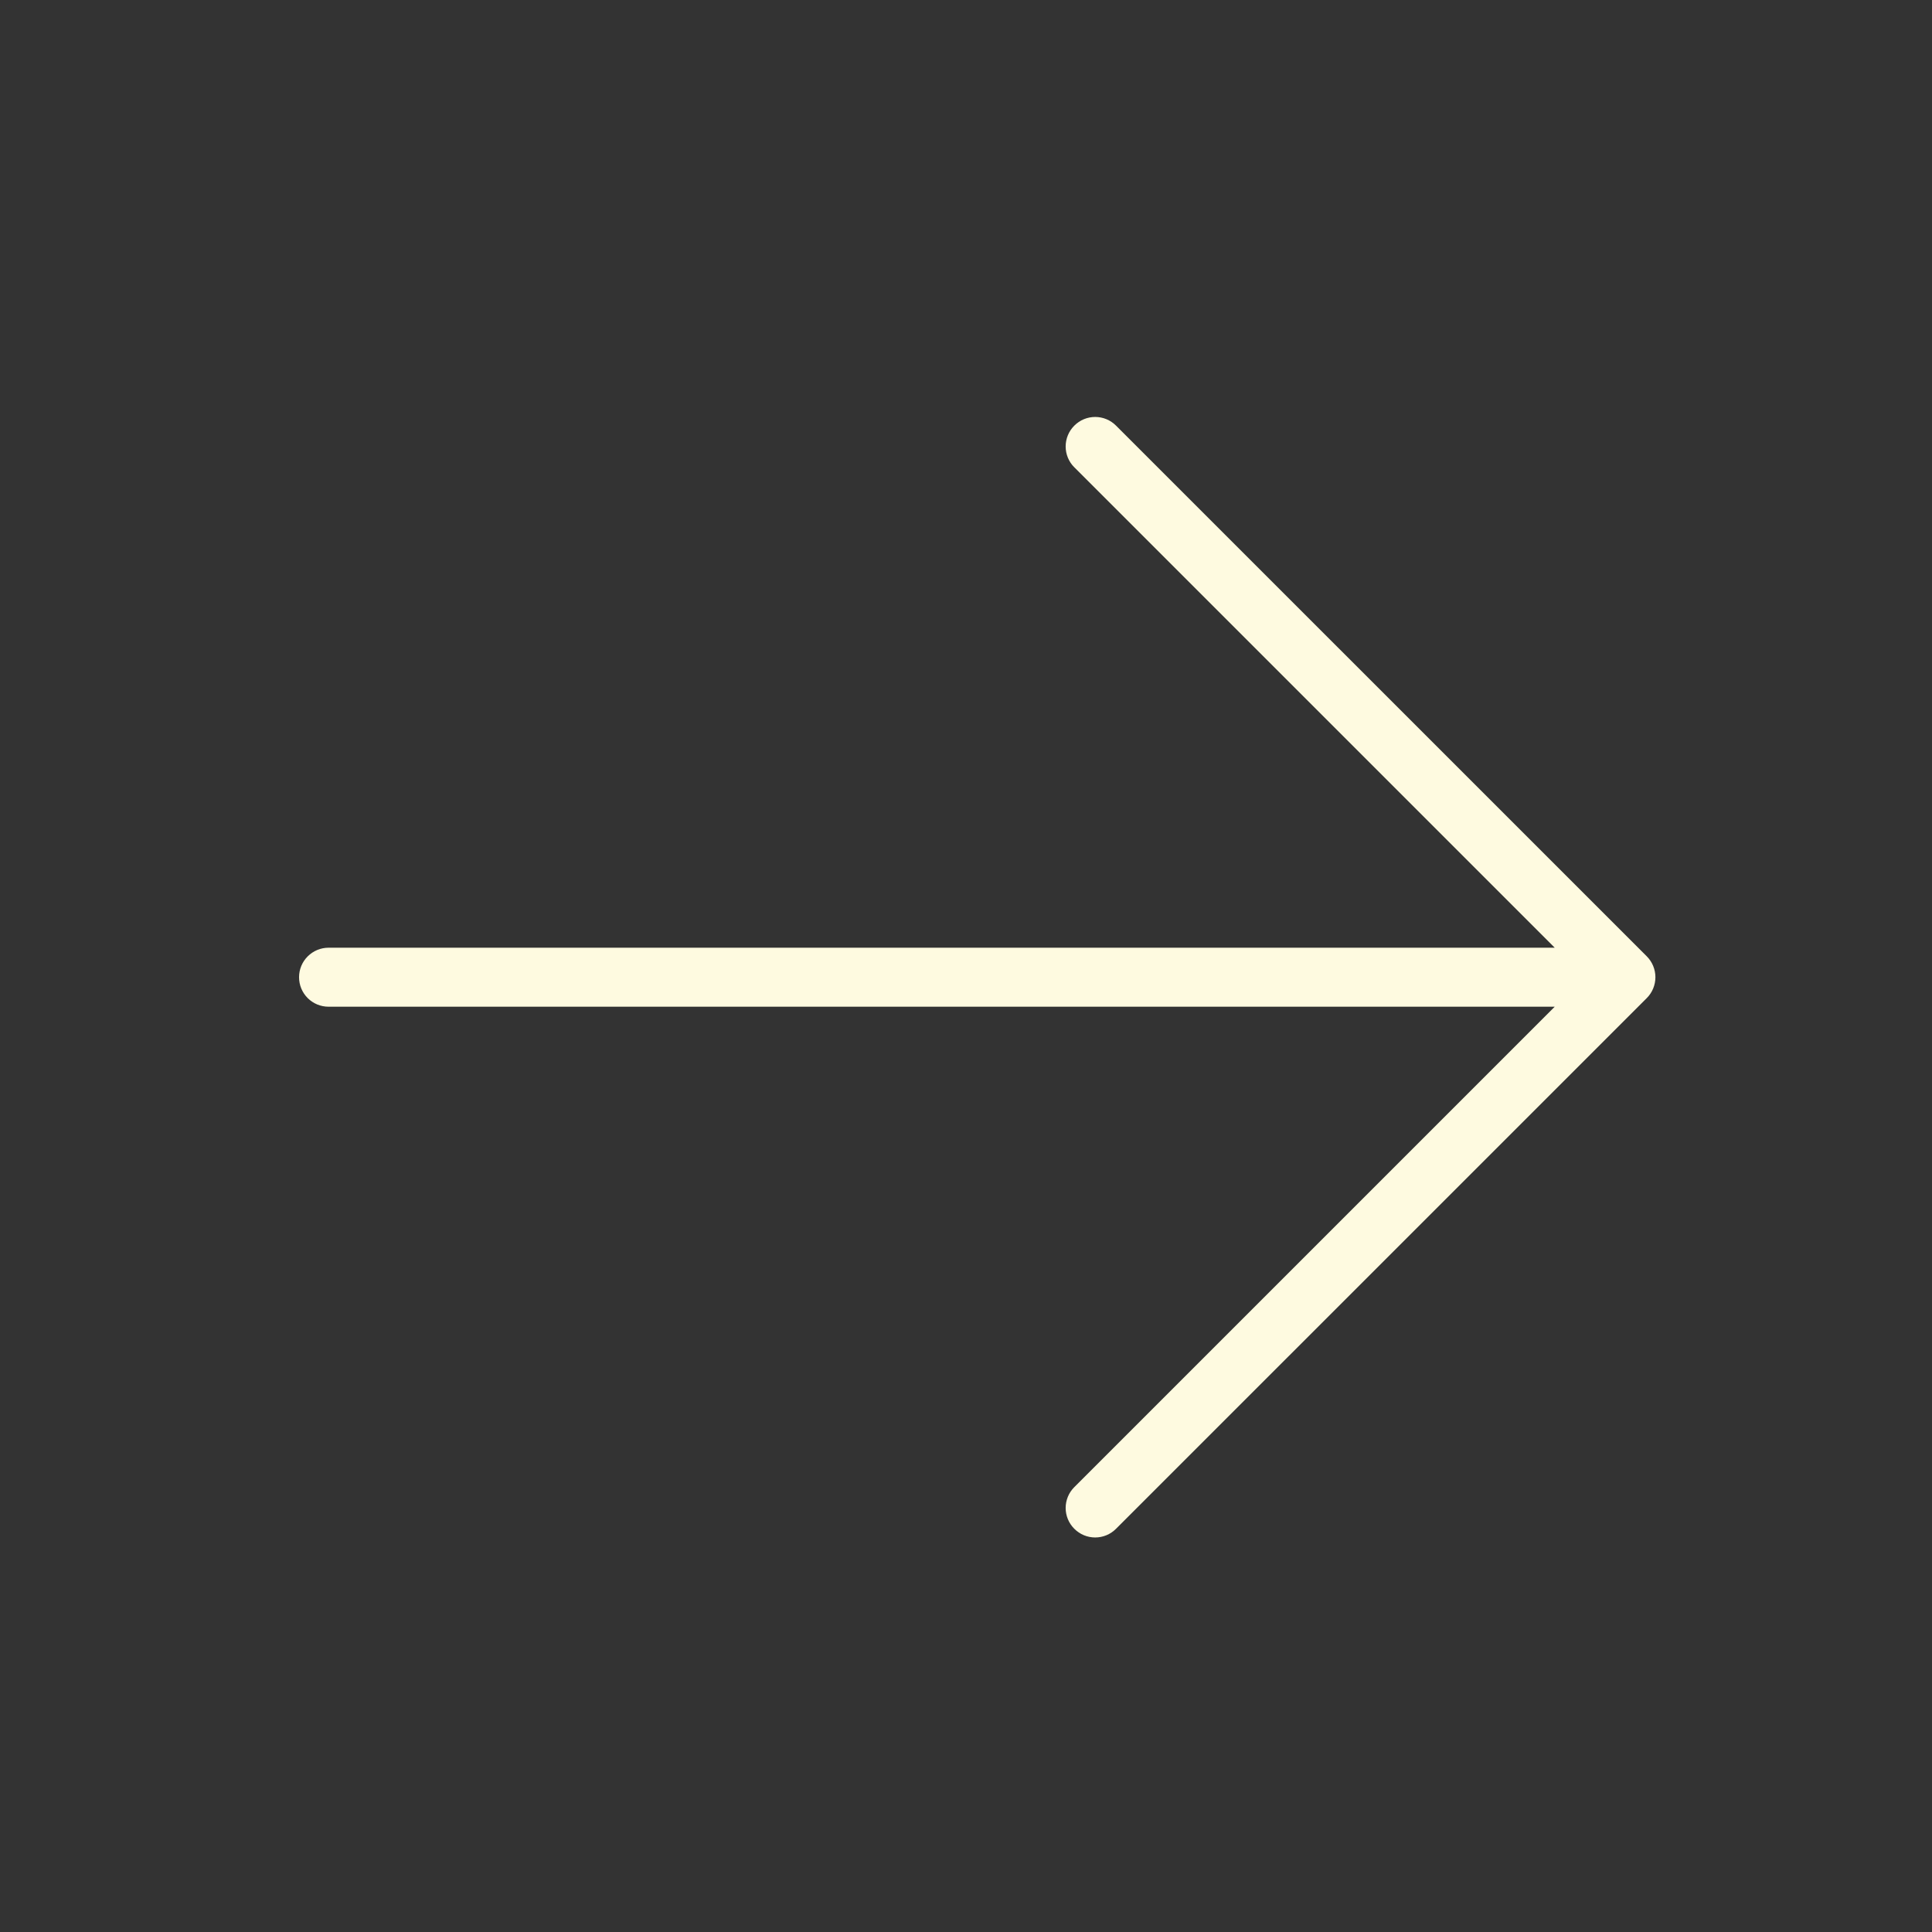 <svg width="43" height="43" viewBox="0 0 43 43" fill="none" xmlns="http://www.w3.org/2000/svg">
<rect x="0" y="0" width="43" height="43" fill="#333333" stroke="none"/>
<g id="ph:arrow-up-thin">
<path id="Vector" d="M23.911 9.473C23.85 9.534 23.801 9.606 23.768 9.686C23.735 9.765 23.718 9.851 23.718 9.937C23.718 10.023 23.735 10.109 23.768 10.188C23.801 10.268 23.85 10.341 23.911 10.401L34.603 21.093H7.312C7.138 21.093 6.971 21.163 6.848 21.286C6.725 21.409 6.656 21.576 6.656 21.75C6.656 21.924 6.725 22.091 6.848 22.214C6.971 22.337 7.138 22.406 7.312 22.406H34.603L23.911 33.098C23.85 33.159 23.801 33.231 23.768 33.311C23.735 33.391 23.718 33.476 23.718 33.562C23.718 33.648 23.735 33.734 23.768 33.813C23.801 33.893 23.85 33.965 23.911 34.026C23.972 34.087 24.044 34.136 24.124 34.169C24.203 34.202 24.289 34.219 24.375 34.219C24.461 34.219 24.547 34.202 24.626 34.169C24.706 34.136 24.778 34.087 24.839 34.026L36.652 22.214C36.713 22.153 36.761 22.081 36.794 22.001C36.827 21.921 36.844 21.836 36.844 21.75C36.844 21.663 36.827 21.578 36.794 21.498C36.761 21.419 36.713 21.346 36.652 21.285L24.839 9.473C24.778 9.412 24.706 9.363 24.626 9.33C24.547 9.297 24.461 9.28 24.375 9.28C24.289 9.28 24.203 9.297 24.124 9.33C24.044 9.363 23.972 9.412 23.911 9.473Z" fill="#FEFAE0"/>
</g>
</svg>
